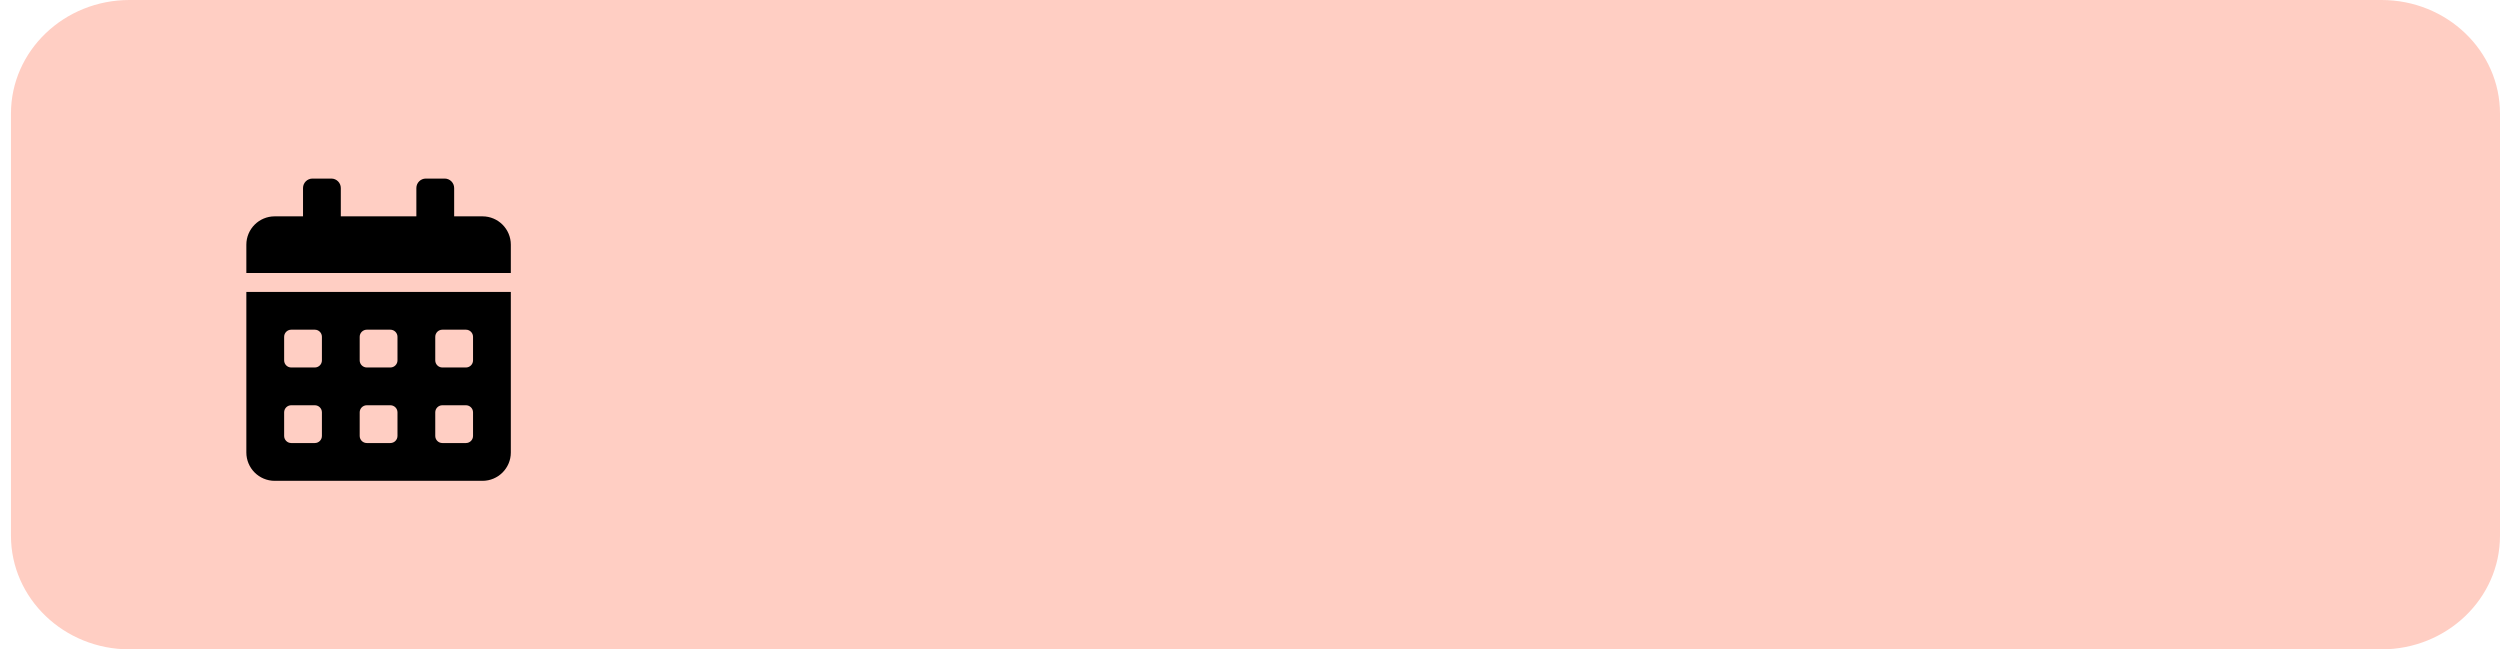 <svg width="154" height="40" viewBox="0 0 154 40" fill="none" xmlns="http://www.w3.org/2000/svg">
<g clip-path="url(#clip0_26_2126)">
<path d="M7.976 0H146.699C150.731 0 154 3.134 154 7V33C154 36.866 150.731 40 146.699 40H7.976C3.944 40 0.675 36.866 0.675 33V7C0.675 3.134 3.944 0 7.976 0Z" fill="#FFCEC3"/>
<path d="M15.175 27.873C15.175 28.837 15.957 29.619 16.921 29.619H29.721C30.685 29.619 31.467 28.837 31.467 27.873V17.982H15.175V27.873ZM26.812 20.746C26.812 20.506 27.008 20.309 27.248 20.309H28.703C28.943 20.309 29.139 20.506 29.139 20.746V22.2C29.139 22.44 28.943 22.637 28.703 22.637H27.248C27.008 22.637 26.812 22.44 26.812 22.2V20.746ZM26.812 25.4C26.812 25.16 27.008 24.964 27.248 24.964H28.703C28.943 24.964 29.139 25.16 29.139 25.4V26.855C29.139 27.095 28.943 27.291 28.703 27.291H27.248C27.008 27.291 26.812 27.095 26.812 26.855V25.4ZM22.157 20.746C22.157 20.506 22.354 20.309 22.594 20.309H24.048C24.288 20.309 24.485 20.506 24.485 20.746V22.2C24.485 22.44 24.288 22.637 24.048 22.637H22.594C22.354 22.637 22.157 22.44 22.157 22.2V20.746ZM22.157 25.4C22.157 25.16 22.354 24.964 22.594 24.964H24.048C24.288 24.964 24.485 25.16 24.485 25.4V26.855C24.485 27.095 24.288 27.291 24.048 27.291H22.594C22.354 27.291 22.157 27.095 22.157 26.855V25.4ZM17.503 20.746C17.503 20.506 17.699 20.309 17.939 20.309H19.394C19.634 20.309 19.83 20.506 19.83 20.746V22.2C19.83 22.44 19.634 22.637 19.394 22.637H17.939C17.699 22.637 17.503 22.44 17.503 22.2V20.746ZM17.503 25.4C17.503 25.16 17.699 24.964 17.939 24.964H19.394C19.634 24.964 19.83 25.16 19.83 25.4V26.855C19.83 27.095 19.634 27.291 19.394 27.291H17.939C17.699 27.291 17.503 27.095 17.503 26.855V25.4ZM29.721 13.327H27.976V11.582C27.976 11.262 27.714 11 27.394 11H26.23C25.91 11 25.648 11.262 25.648 11.582V13.327H20.994V11.582C20.994 11.262 20.732 11 20.412 11H19.248C18.928 11 18.666 11.262 18.666 11.582V13.327H16.921C15.957 13.327 15.175 14.109 15.175 15.073V16.818H31.467V15.073C31.467 14.109 30.685 13.327 29.721 13.327Z" fill="black"/>
</g>
<defs>
<clipPath id="clip0_26_2126">
<rect width="153.325" height="40" fill="white" transform="translate(0.675)"/>
</clipPath>
</defs>
</svg>
